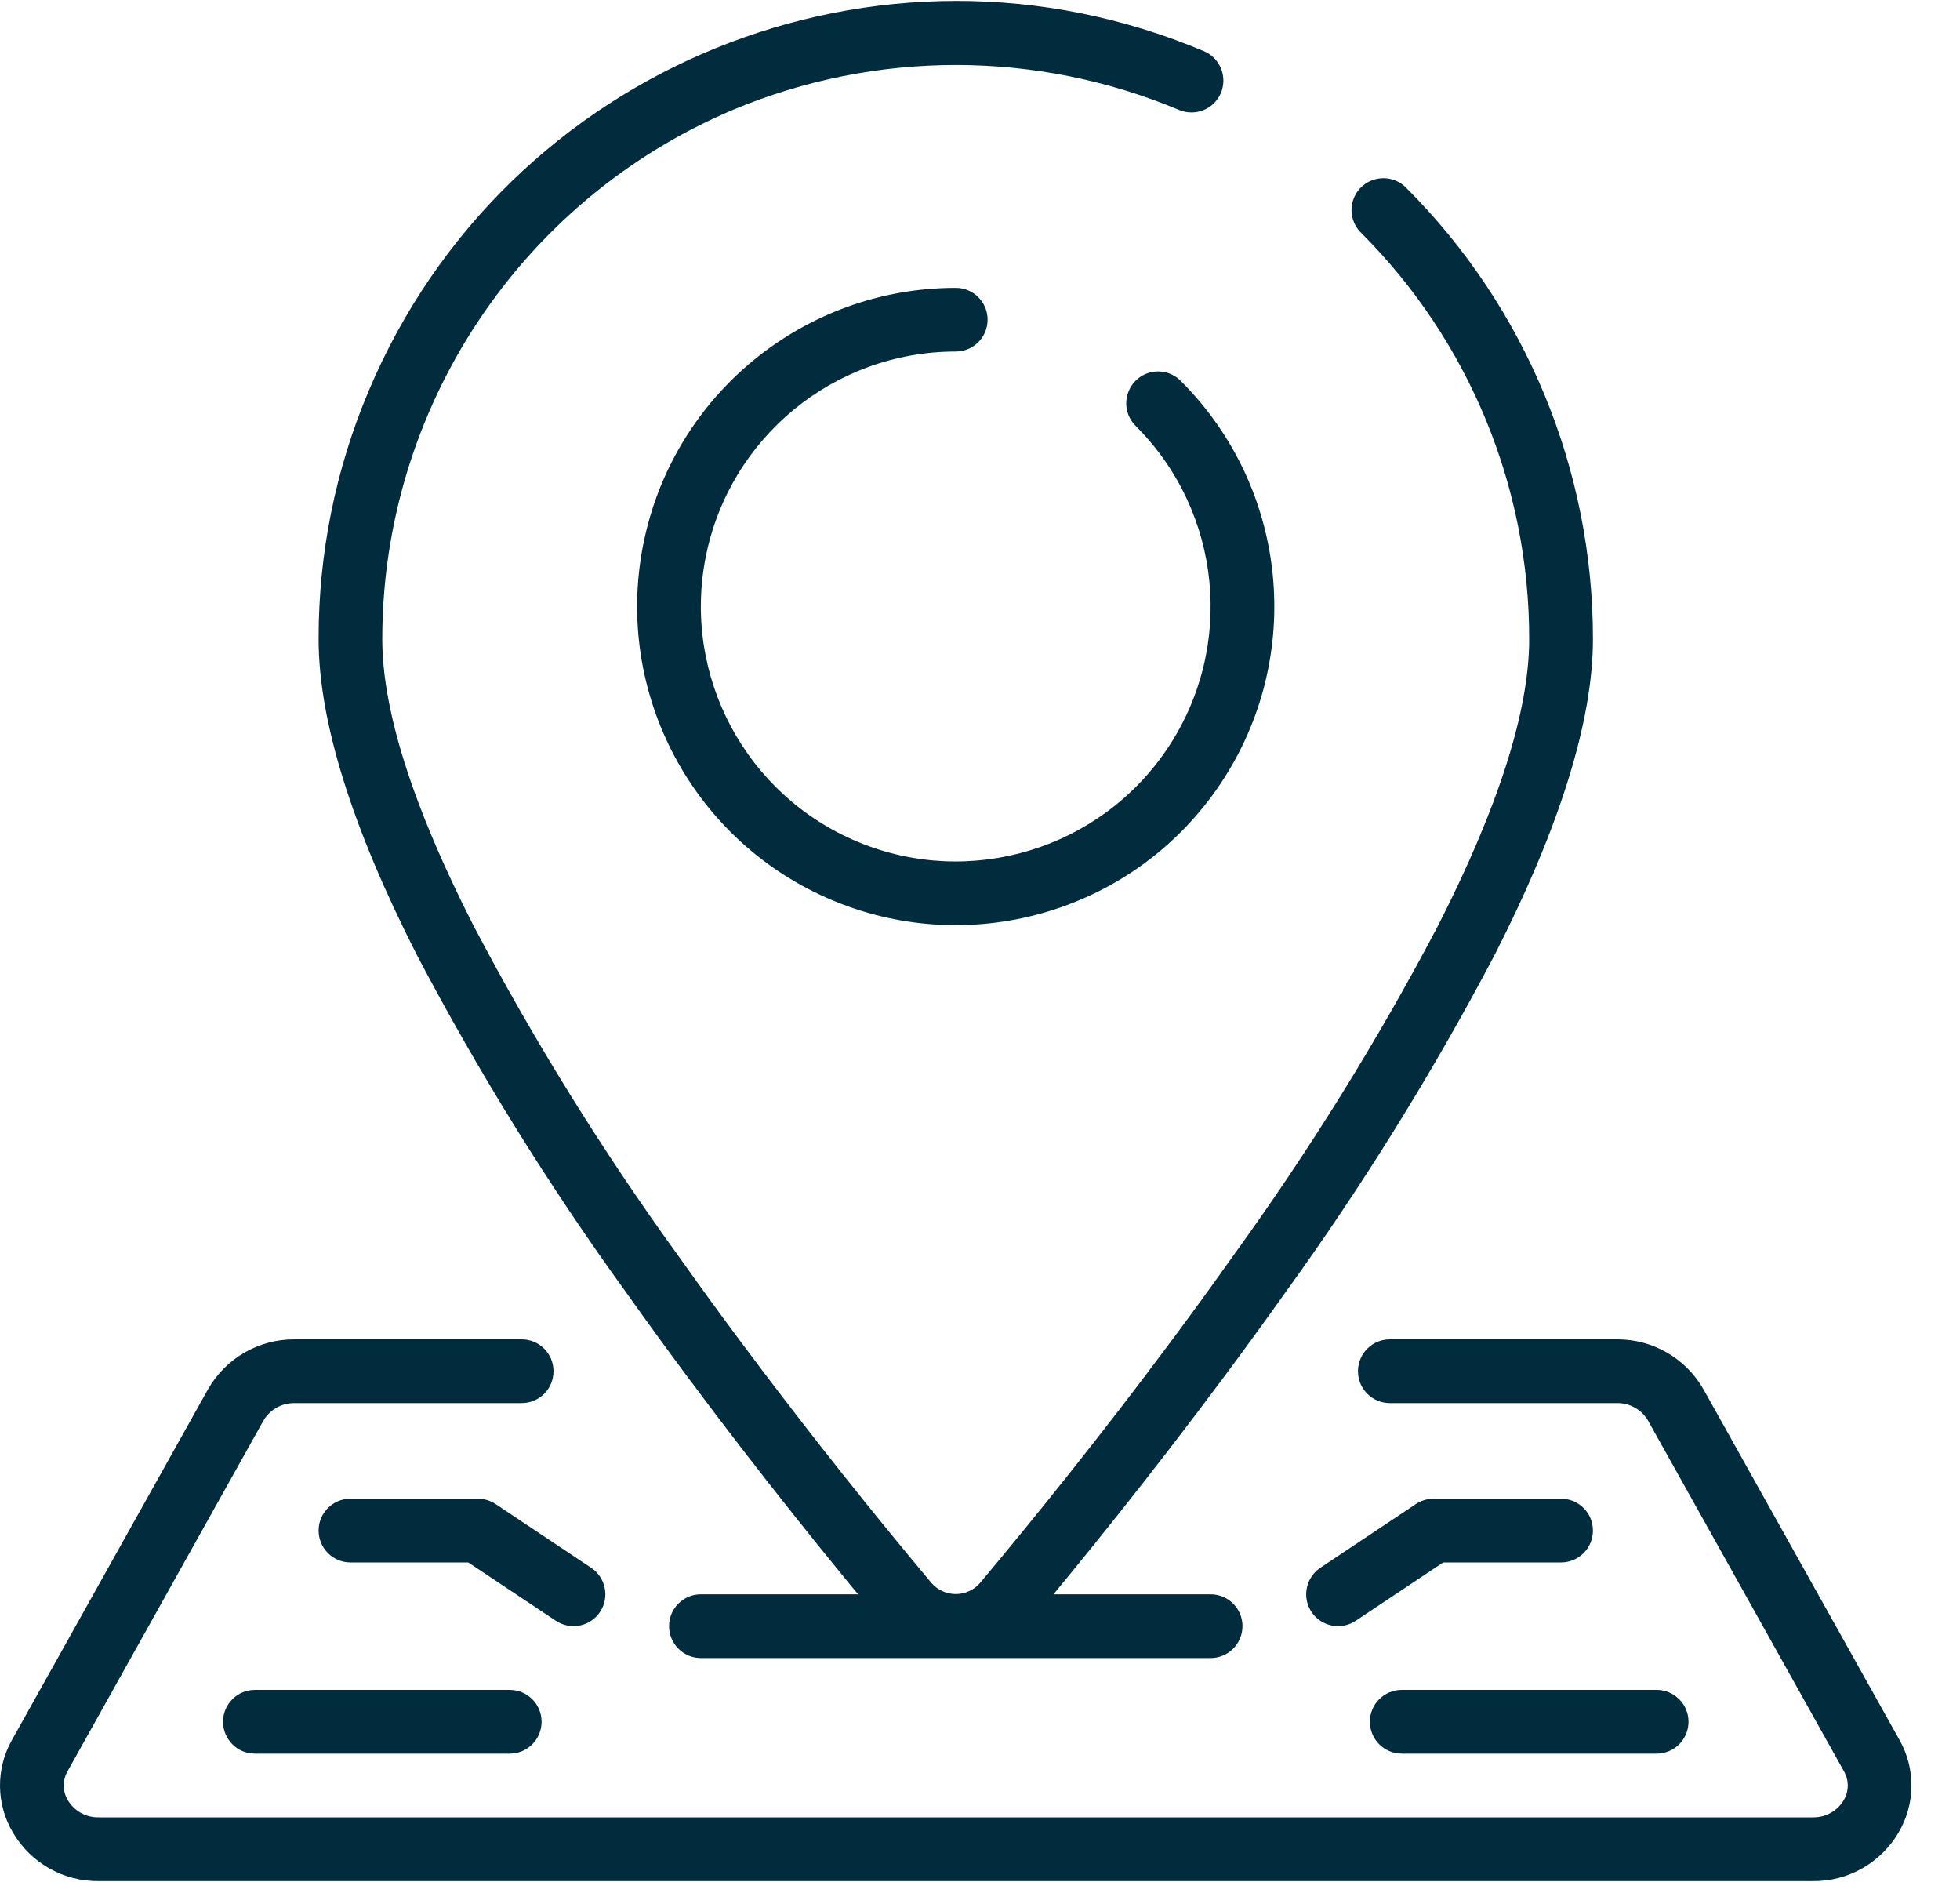 <?xml version="1.0" encoding="UTF-8"?>
<svg width="25px" height="24px" viewBox="0 0 25 24" version="1.1" xmlns="http://www.w3.org/2000/svg" xmlns:xlink="http://www.w3.org/1999/xlink">
    <!-- Generator: Sketch 55 (78076) - https://sketchapp.com -->
    <title>location</title>
    <desc>Created with Sketch.</desc>
    <g id="Page-1" stroke="none" stroke-width="1" fill="none" fill-rule="evenodd">
        <g id="Home" transform="translate(-305, -444)" fill="#012C3D" fill-rule="nonzero">
            <g id="location" transform="translate(305, 444)">
                <path d="M7.999,16.499 C9.003,17.914 10.005,19.181 10.67,19.996 C10.766,20.115 10.857,20.225 10.945,20.331 L8.94,20.331 C8.715,20.331 8.534,20.513 8.534,20.737 C8.534,20.962 8.715,21.144 8.94,21.144 L15.441,21.144 C15.666,21.144 15.848,20.962 15.848,20.737 C15.848,20.513 15.666,20.331 15.441,20.331 L13.437,20.331 C13.524,20.225 13.615,20.115 13.712,19.996 C14.376,19.183 15.378,17.914 16.383,16.499 C17.379,15.122 18.276,13.676 19.067,12.172 C19.897,10.543 20.318,9.19 20.318,8.152 C20.32,5.993 19.464,3.923 17.938,2.397 C17.836,2.291 17.685,2.249 17.543,2.286 C17.4,2.323 17.289,2.434 17.252,2.576 C17.215,2.718 17.257,2.869 17.363,2.971 C18.737,4.345 19.507,6.209 19.505,8.151 C19.505,9.061 19.114,10.29 18.343,11.803 C17.57,13.273 16.693,14.685 15.719,16.029 C14.729,17.427 13.738,18.679 13.082,19.483 C12.864,19.751 12.668,19.987 12.5,20.187 C12.422,20.276 12.309,20.328 12.191,20.328 C12.072,20.328 11.959,20.276 11.881,20.187 C11.714,19.987 11.517,19.751 11.299,19.483 C10.643,18.679 9.653,17.427 8.662,16.029 C7.688,14.685 6.811,13.273 6.039,11.803 C5.267,10.29 4.876,9.061 4.876,8.151 C4.876,5.208 6.636,2.55 9.346,1.402 C11.167,0.638 13.218,0.638 15.039,1.402 C15.173,1.458 15.327,1.439 15.443,1.352 C15.559,1.264 15.619,1.122 15.601,0.978 C15.584,0.834 15.49,0.71 15.357,0.653 C11.219,-1.092 6.449,0.847 4.703,4.984 C4.279,5.986 4.062,7.063 4.064,8.151 C4.064,9.19 4.485,10.543 5.315,12.174 C6.105,13.678 7.002,15.123 7.999,16.499 Z" id="Path"></path>
                <path d="M12.191,4.483 C12.415,4.483 12.597,4.301 12.597,4.077 C12.597,3.853 12.415,3.671 12.191,3.671 C10.252,3.671 8.583,5.04 8.205,6.941 C7.827,8.843 8.844,10.746 10.635,11.488 C12.426,12.23 14.492,11.604 15.569,9.992 C16.646,8.38 16.435,6.232 15.064,4.861 C14.962,4.755 14.811,4.713 14.669,4.75 C14.527,4.787 14.416,4.898 14.379,5.04 C14.341,5.182 14.384,5.333 14.489,5.435 C15.586,6.532 15.755,8.251 14.894,9.54 C14.032,10.83 12.38,11.331 10.947,10.738 C9.514,10.144 8.7,8.621 9.002,7.1 C9.305,5.579 10.64,4.483 12.191,4.483 Z" id="Path"></path>
                <path d="M24.228,22.188 L21.729,17.719 C21.503,17.321 21.08,17.077 20.623,17.08 L17.727,17.08 C17.503,17.08 17.321,17.262 17.321,17.487 C17.321,17.711 17.503,17.893 17.727,17.893 L20.623,17.893 C20.786,17.89 20.938,17.975 21.02,18.115 L23.518,22.585 C23.586,22.701 23.585,22.845 23.515,22.96 C23.432,23.097 23.282,23.179 23.121,23.175 L1.26,23.175 C1.1,23.179 0.95,23.097 0.867,22.96 C0.797,22.845 0.795,22.701 0.863,22.585 L3.361,18.115 C3.444,17.975 3.596,17.89 3.758,17.893 L6.654,17.893 C6.879,17.893 7.06,17.711 7.06,17.487 C7.06,17.262 6.879,17.08 6.654,17.08 L3.758,17.08 C3.301,17.077 2.878,17.321 2.652,17.719 L0.153,22.188 C-0.055,22.556 -0.051,23.008 0.166,23.371 C0.393,23.758 0.811,23.994 1.26,23.988 L23.121,23.988 C23.57,23.994 23.988,23.758 24.215,23.371 C24.431,23.008 24.436,22.556 24.228,22.188 Z" id="Path"></path>
                <path d="M19.911,19.112 L18.286,19.112 C18.206,19.112 18.127,19.136 18.06,19.18 L16.841,19.993 C16.655,20.118 16.604,20.37 16.729,20.557 C16.853,20.743 17.106,20.794 17.292,20.669 L18.408,19.925 L19.911,19.925 C20.136,19.925 20.318,19.743 20.318,19.518 C20.318,19.294 20.136,19.112 19.911,19.112 Z" id="Path"></path>
                <path d="M17.473,21.956 C17.473,22.181 17.655,22.363 17.88,22.363 L21.13,22.363 C21.355,22.363 21.537,22.181 21.537,21.956 C21.537,21.732 21.355,21.55 21.13,21.55 L17.88,21.55 C17.655,21.55 17.473,21.732 17.473,21.956 Z" id="Path"></path>
                <path d="M7.314,20.737 C7.494,20.738 7.652,20.62 7.704,20.449 C7.756,20.278 7.689,20.092 7.54,19.993 L6.321,19.18 C6.254,19.136 6.176,19.112 6.095,19.112 L4.47,19.112 C4.246,19.112 4.064,19.294 4.064,19.518 C4.064,19.743 4.246,19.925 4.47,19.925 L5.973,19.925 L7.09,20.669 C7.157,20.713 7.235,20.737 7.314,20.737 Z" id="Path"></path>
                <path d="M3.251,21.55 C3.027,21.55 2.845,21.732 2.845,21.956 C2.845,22.181 3.027,22.363 3.251,22.363 L6.502,22.363 C6.726,22.363 6.908,22.181 6.908,21.956 C6.908,21.732 6.726,21.55 6.502,21.55 L3.251,21.55 Z" id="Path"></path>
            </g>
        </g>
    </g>
</svg>